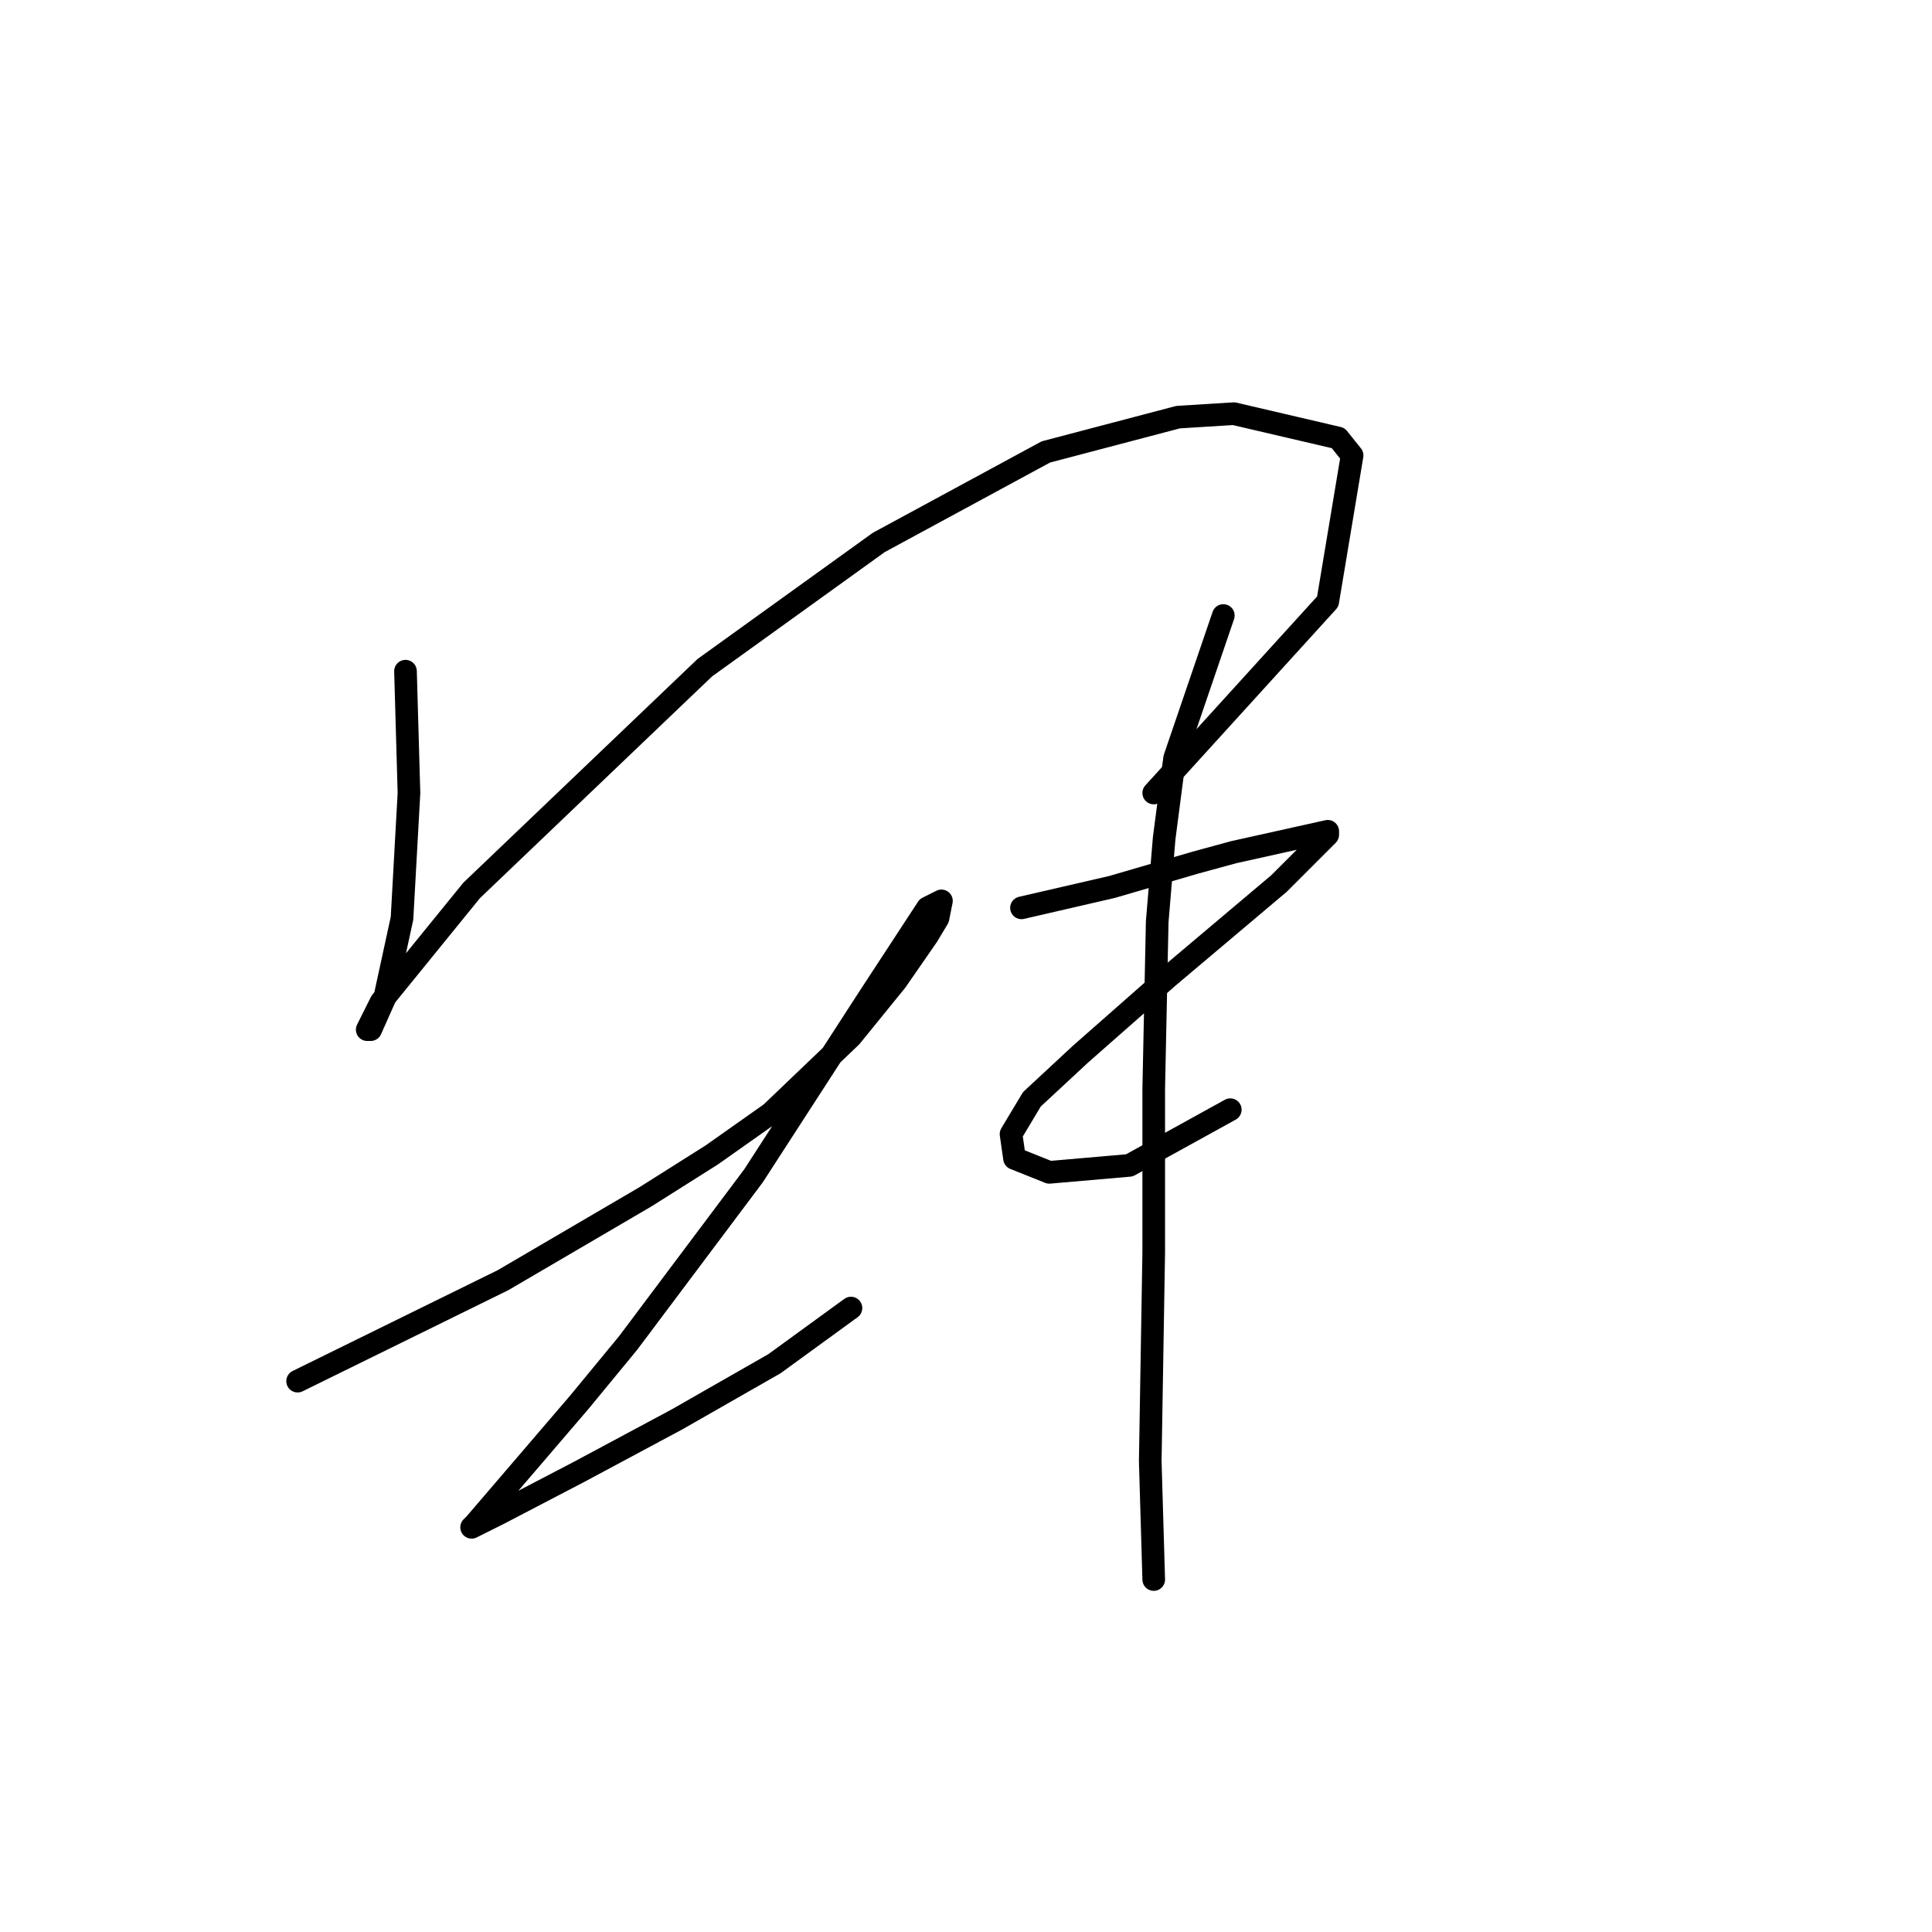 <?xml version="1.0" standalone="no"?>
    <svg width="256" height="256" xmlns="http://www.w3.org/2000/svg" version="1.1">
    <polyline stroke="black" stroke-width="3" stroke-linecap="round" fill="transparent" stroke-linejoin="round" points="53.73 88.937 54.191 105.077 53.269 121.678 50.963 132.284 49.119 136.434 48.658 136.434 50.502 132.745 62.492 117.989 93.388 88.476 116.445 71.875 138.579 59.885 156.103 55.274 163.481 54.813 177.315 58.041 179.16 60.347 175.932 79.714 152.875 105.077 152.875 105.077 " />
        <polyline stroke="black" stroke-width="3" stroke-linecap="round" fill="transparent" stroke-linejoin="round" points="39.435 183.009 66.642 169.636 85.549 158.569 94.31 153.035 102.15 147.502 112.756 137.357 118.75 129.978 122.901 123.984 124.284 121.678 124.745 119.372 122.901 120.295 115.061 132.284 99.844 155.802 83.243 177.937 76.787 185.776 65.72 198.688 62.953 201.916 62.492 202.377 66.181 200.533 76.787 194.999 89.699 188.082 102.611 180.704 112.756 173.325 112.756 173.325 " />
        <polyline stroke="black" stroke-width="3" stroke-linecap="round" fill="transparent" stroke-linejoin="round" points="135.352 120.295 147.341 117.528 158.408 114.3 163.481 112.916 171.781 111.072 175.932 110.15 175.932 110.611 169.476 117.067 154.719 129.517 143.191 139.662 136.735 145.657 133.968 150.269 134.429 153.496 139.041 155.341 149.647 154.419 163.02 147.041 163.02 147.041 " />
        <polyline stroke="black" stroke-width="3" stroke-linecap="round" fill="transparent" stroke-linejoin="round" points="162.097 81.559 155.642 100.466 154.258 111.072 153.336 122.139 152.875 144.274 152.875 154.88 152.875 165.947 152.414 193.616 152.875 209.294 152.875 209.294 " />
        </svg>